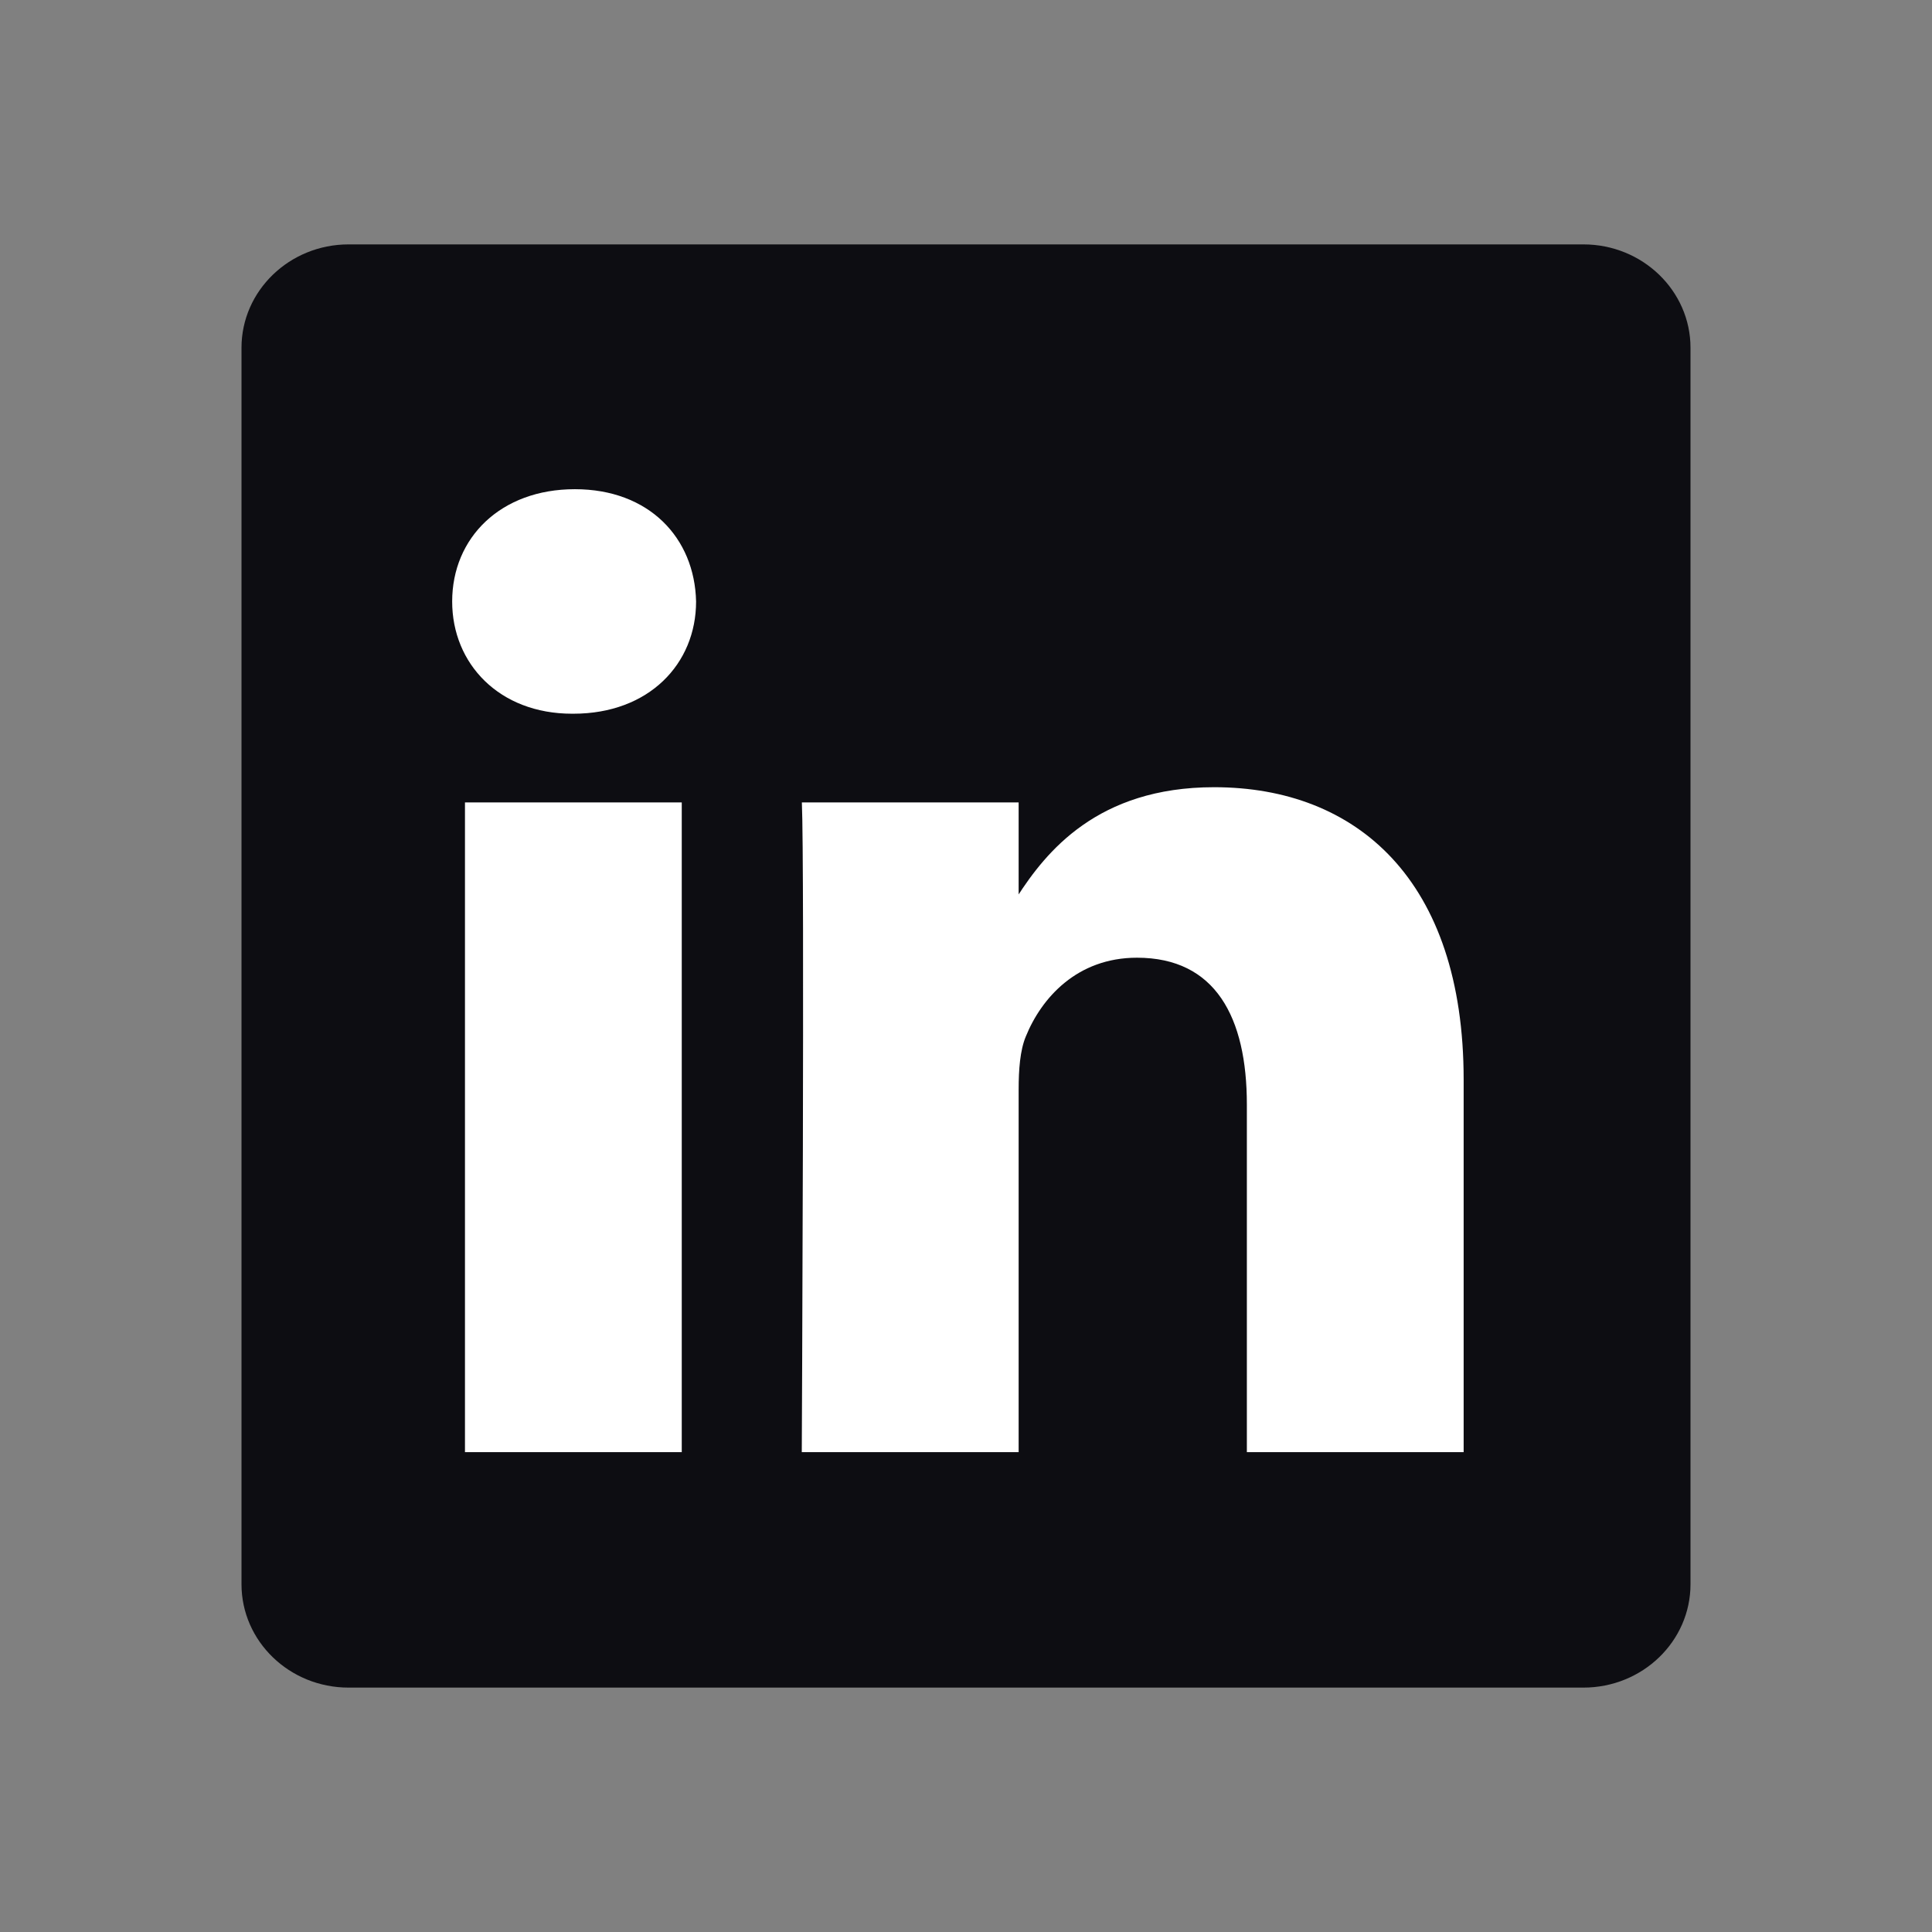 <svg width="24" height="24" viewBox="0 0 24 24" fill="none" xmlns="http://www.w3.org/2000/svg">
<rect x="0" y="0" width="24" height="24" fill="#808080" stroke="none"/>
<g id="Logos">
<path id="Vector" d="M3 4.32C3 3.612 3.596 3.036 4.33 3.036H19.67C20.404 3.036 21 3.612 21 4.32V19.68C21 20.389 20.404 20.964 19.67 20.964H4.33C3.596 20.964 3 20.389 3 19.68V4.32V4.32Z" fill="#0D0D12"/>
<path id="Vector_2" d="M8.469 18.039V9.968H5.776V18.039H8.47H8.469ZM7.123 8.866C8.062 8.866 8.647 8.246 8.647 7.472C8.629 6.68 8.062 6.077 7.141 6.077C6.219 6.077 5.617 6.68 5.617 7.472C5.617 8.246 6.202 8.866 7.106 8.866H7.123L7.123 8.866ZM9.96 18.039H12.654V13.532C12.654 13.291 12.671 13.05 12.742 12.878C12.937 12.396 13.38 11.897 14.124 11.897C15.099 11.897 15.489 12.637 15.489 13.722V18.039H18.182V13.412C18.182 10.932 16.854 9.779 15.082 9.779C13.629 9.779 12.991 10.588 12.636 11.138H12.654V9.968H9.961C9.996 10.725 9.96 18.04 9.96 18.04L9.96 18.039Z" fill="white"/>
</g>
</svg>
